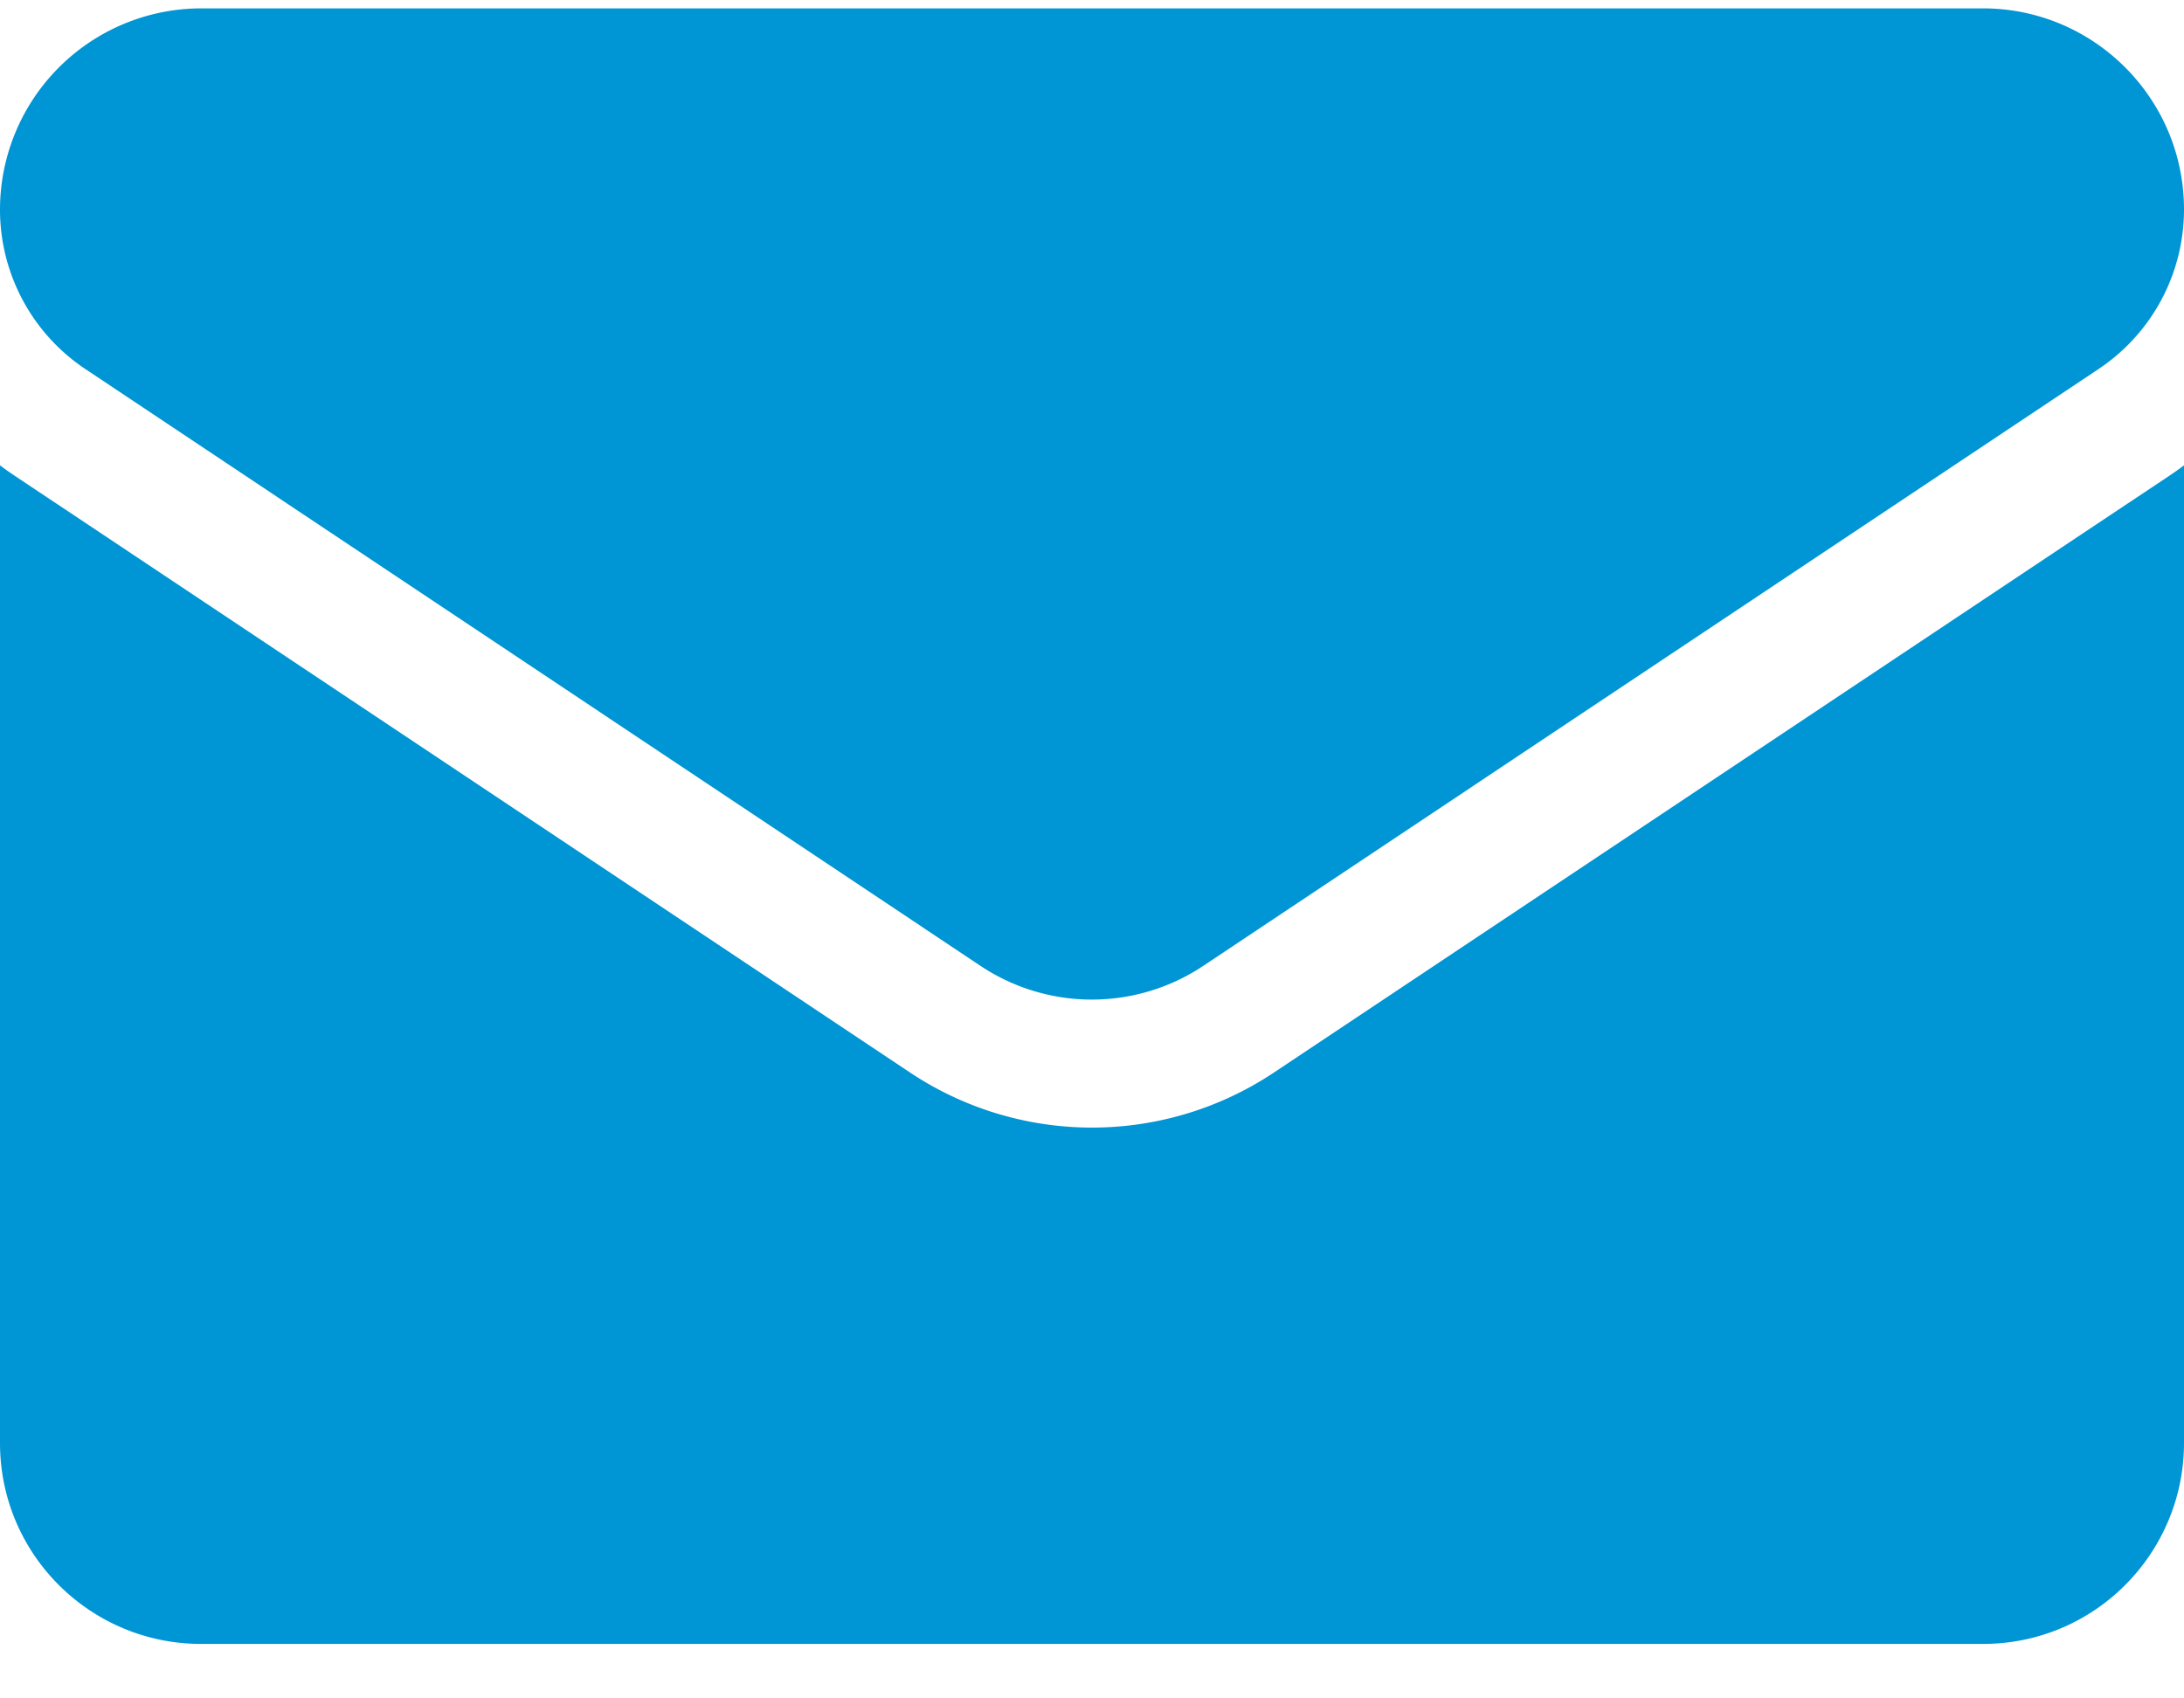 <svg width="18" height="14" fill="none" xmlns="http://www.w3.org/2000/svg"><path d="M10.504 8.838a2.704 2.704 0 01-3.008 0L.12 3.921A2.68 2.68 0 010 3.836v8.058c0 .924.75 1.657 1.657 1.657h14.686c.924 0 1.657-.75 1.657-1.657V3.836c-.04.03-.08.058-.12.085l-7.376 4.917z" fill="#0095D4"/><path d="M.705 3.043L8.08 7.961a1.655 1.655 0 001.838 0l7.376-4.918A1.58 1.58 0 0018 1.726c0-.914-.743-1.657-1.657-1.657H1.656A1.66 1.66 0 000 1.727a1.579 1.579 0 00.705 1.316z" fill="#0095D4"/></svg>